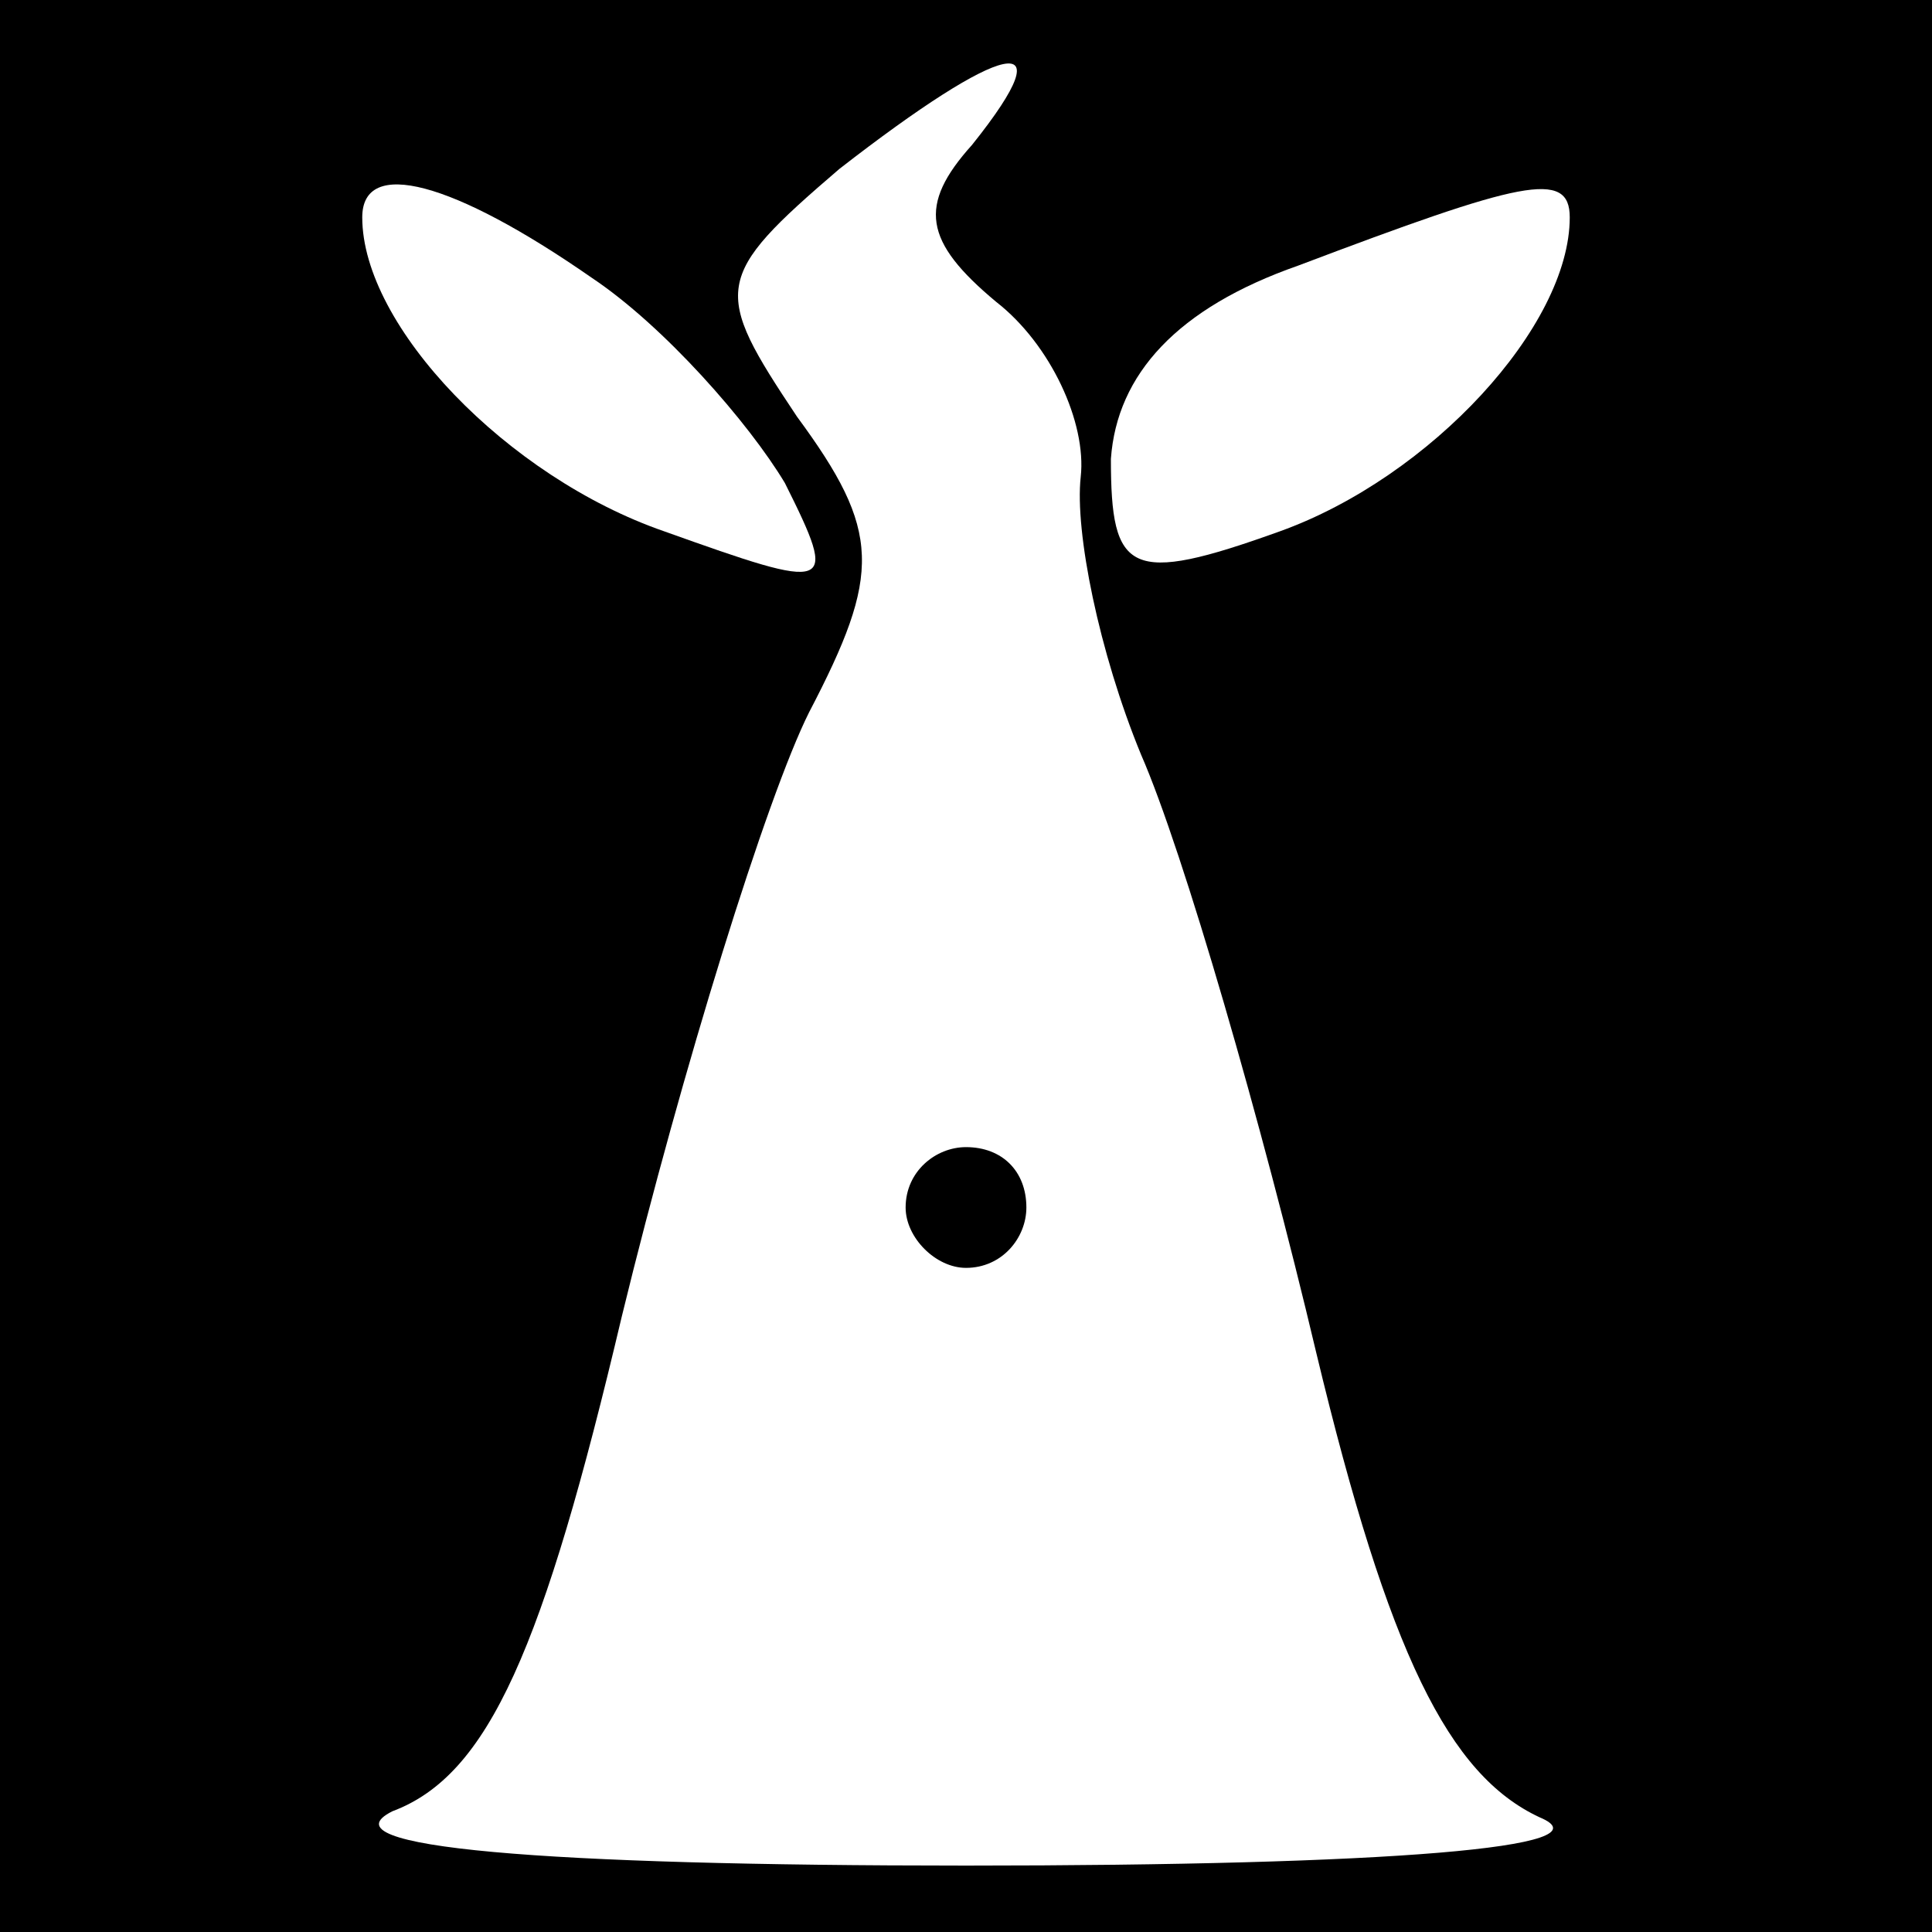 <?xml version="1.0" standalone="no"?>
<!DOCTYPE svg PUBLIC "-//W3C//DTD SVG 20010904//EN"
 "http://www.w3.org/TR/2001/REC-SVG-20010904/DTD/svg10.dtd">
<svg version="1.0" xmlns="http://www.w3.org/2000/svg"
 width="32pt" height="32pt" viewBox="0 0 32 32"
 preserveAspectRatio="xMidYMid meet">
<rect x="0" y="0" width="32" height="32" fill="#808080" stroke="none"/>
<g transform="translate(0,32) scale(0.1,-0.1)"
fill="#000000" stroke="none">
<path fill="#000000" stroke="none" d="M0 160 l0 -160 160 0 160 0 0 160 0
160 -160 0 -160 0 0 -160z"/>
<path fill="#ffffff" stroke="none" d="M161 296 c-9 -10 -8 -16 4 -26 9 -7 15
-20 14 -29 -1 -9 3 -29 10 -46 7 -16 20 -61 29 -99 12 -50 22 -70 37 -77 12
-5 -25 -8 -95 -8 -70 0 -107 3 -95 9 16 6 25 27 38 82 10 41 24 86 31 100 12
23 12 30 -2 49 -14 21 -14 23 7 41 27 21 38 24 22 4z"/>
<path fill="#ffffff" stroke="none" d="M98 274 c12 -8 26 -24 32 -34 9 -18 8
-18 -20 -8 -26 9 -50 34 -50 52 0 10 15 6 38 -10z"/>
<path fill="#ffffff" stroke="none" d="M260 284 c0 -18 -23 -43 -48 -52 -25
-9 -28 -7 -28 12 1 14 11 25 31 32 37 14 45 16 45 8z"/>
<path fill="#000000" stroke="none" d="M150 120 c0 -5 5 -10 10 -10 6 0 10 5
10 10 0 6 -4 10 -10 10 -5 0 -10 -4 -10 -10z"/>
</g>
</svg>
